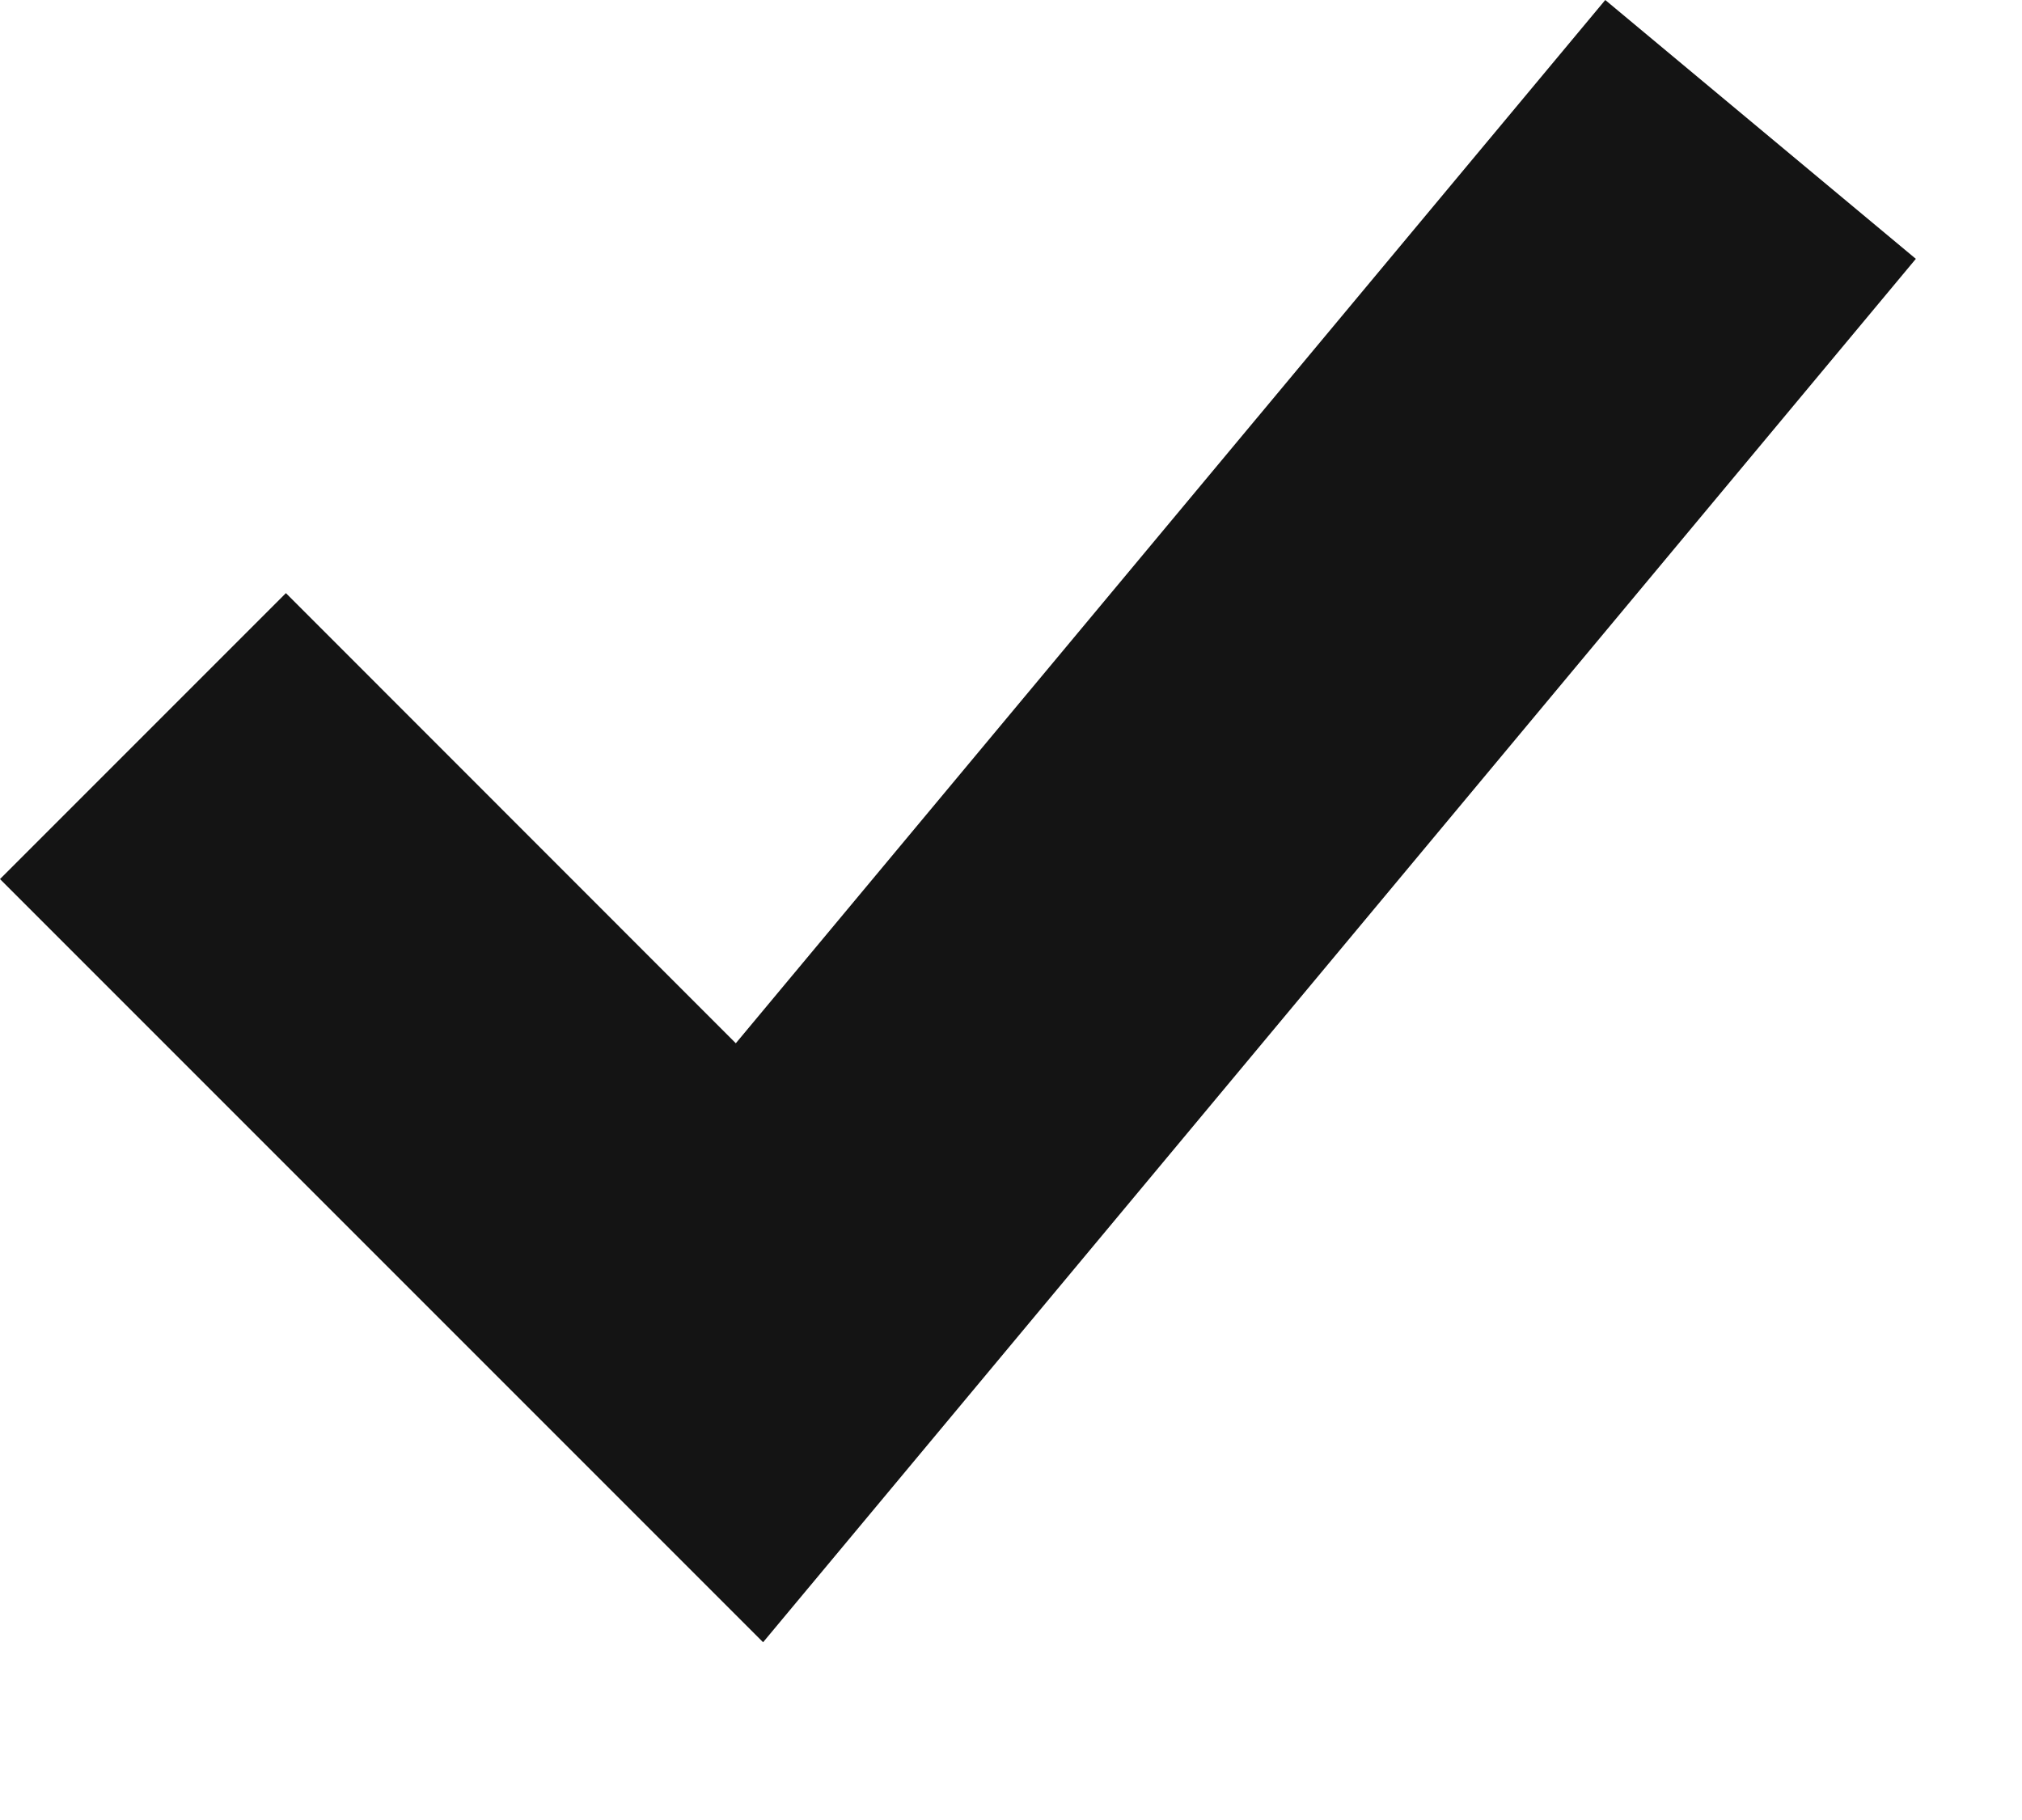 <svg width="10" height="9" viewBox="0 0 10 9" fill="none" xmlns="http://www.w3.org/2000/svg">
<path d="M4.475 7.28L9.475 1.28L7.939 0L3.639 5.159L1.414 2.933L0 4.347L3 7.347L3.774 8.121L4.475 7.28Z" fill="#141414"/>
</svg>

